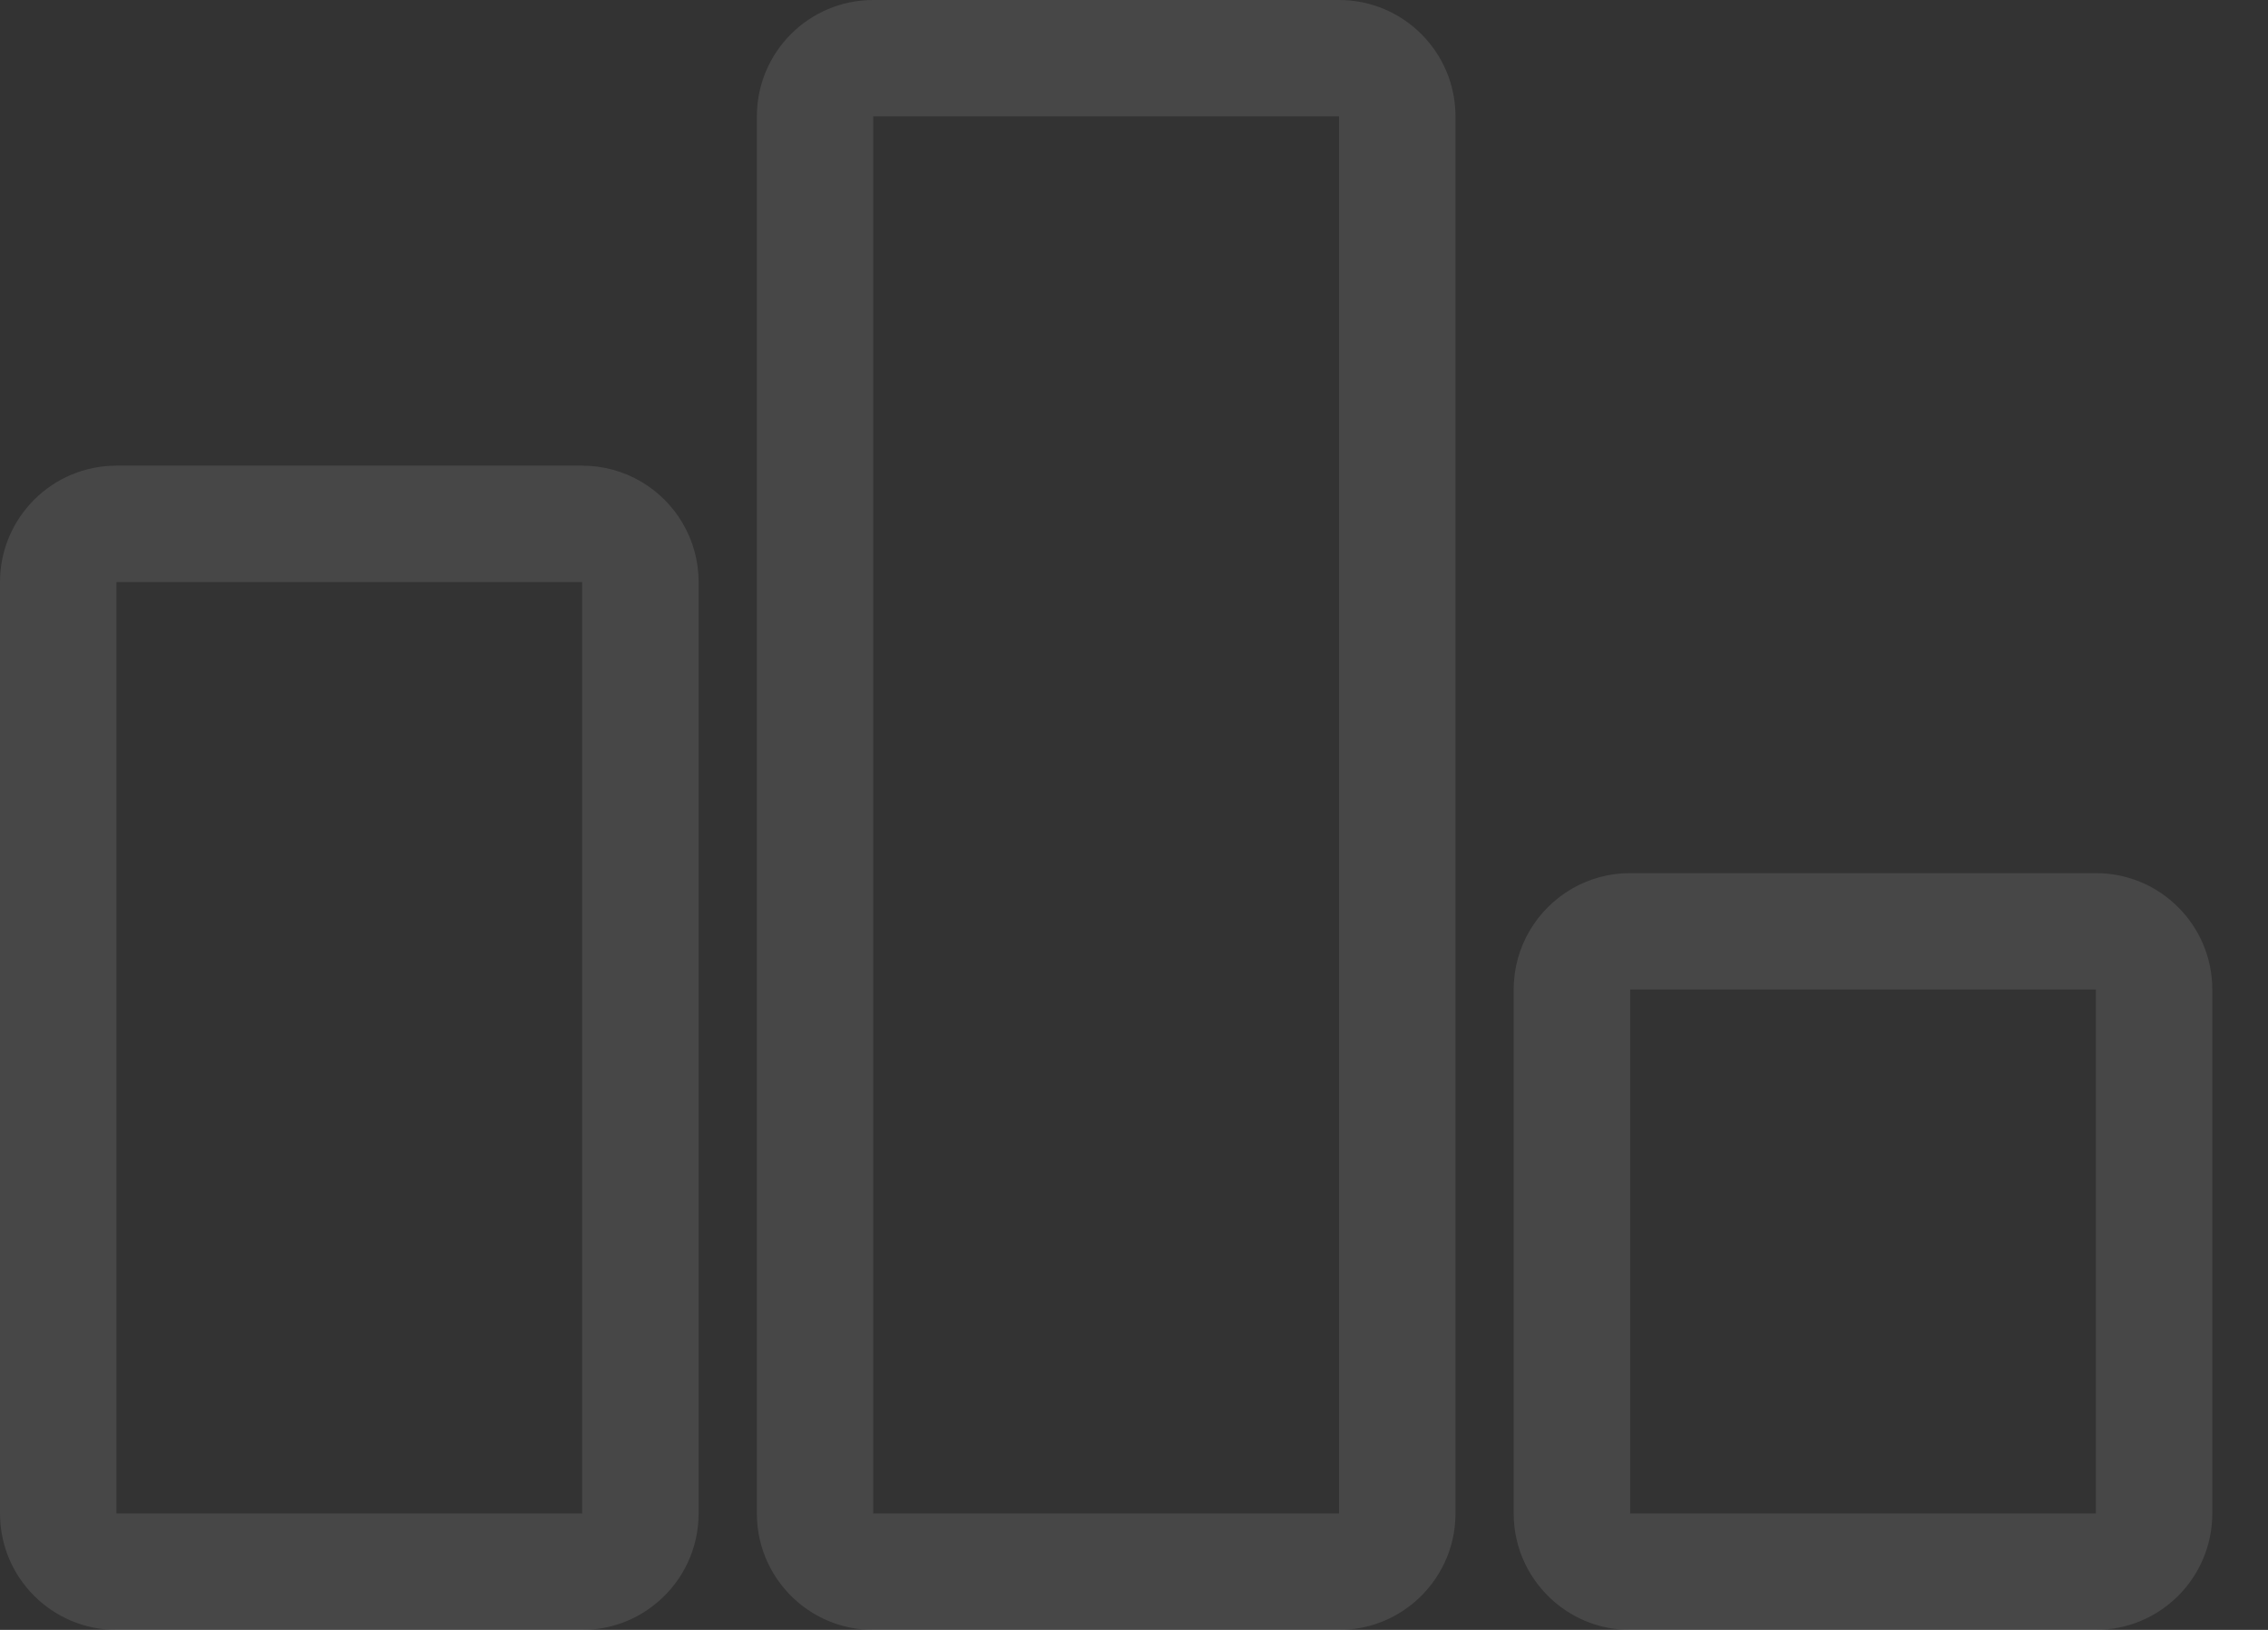 <svg width="32" height="23" viewBox="0 0 32 23" fill="none" xmlns="http://www.w3.org/2000/svg">
<rect x="0" y="0" width="32" height="23" fill="#333333" stroke="none"/>
<path opacity="0.1" fill-rule="evenodd" clip-rule="evenodd" d="M8.214 8.214H1.643L1.643 21.357H8.214V8.214ZM9.036 6.791C8.794 6.651 8.514 6.571 8.214 6.571H1.643C0.736 6.571 0 7.307 0 8.214V21.357C0 22.265 0.736 23 1.643 23H8.214C8.622 23 8.994 22.852 9.281 22.606C9.634 22.305 9.857 21.857 9.857 21.357V8.214C9.857 7.606 9.527 7.075 9.036 6.791ZM10.679 21.357C10.679 21.857 10.902 22.305 11.254 22.606C11.541 22.852 11.914 23 12.321 23H18.893C19.3 23 19.673 22.852 19.96 22.606C20.312 22.305 20.536 21.857 20.536 21.357V1.643C20.536 0.736 19.8 0 18.893 0H12.321C11.414 0 10.679 0.736 10.679 1.643V21.357ZM22.179 12.541C21.688 12.825 21.357 13.356 21.357 13.964V21.357C21.357 21.857 21.581 22.305 21.933 22.606C22.22 22.852 22.593 23 23 23H29.571C30.479 23 31.214 22.265 31.214 21.357V13.964C31.214 13.057 30.479 12.321 29.571 12.321H23C22.701 12.321 22.42 12.401 22.179 12.541ZM18.893 1.643H12.321V21.357H18.893V1.643ZM29.571 13.964H23V21.357H29.571V13.964Z" fill="white"/>
</svg>
